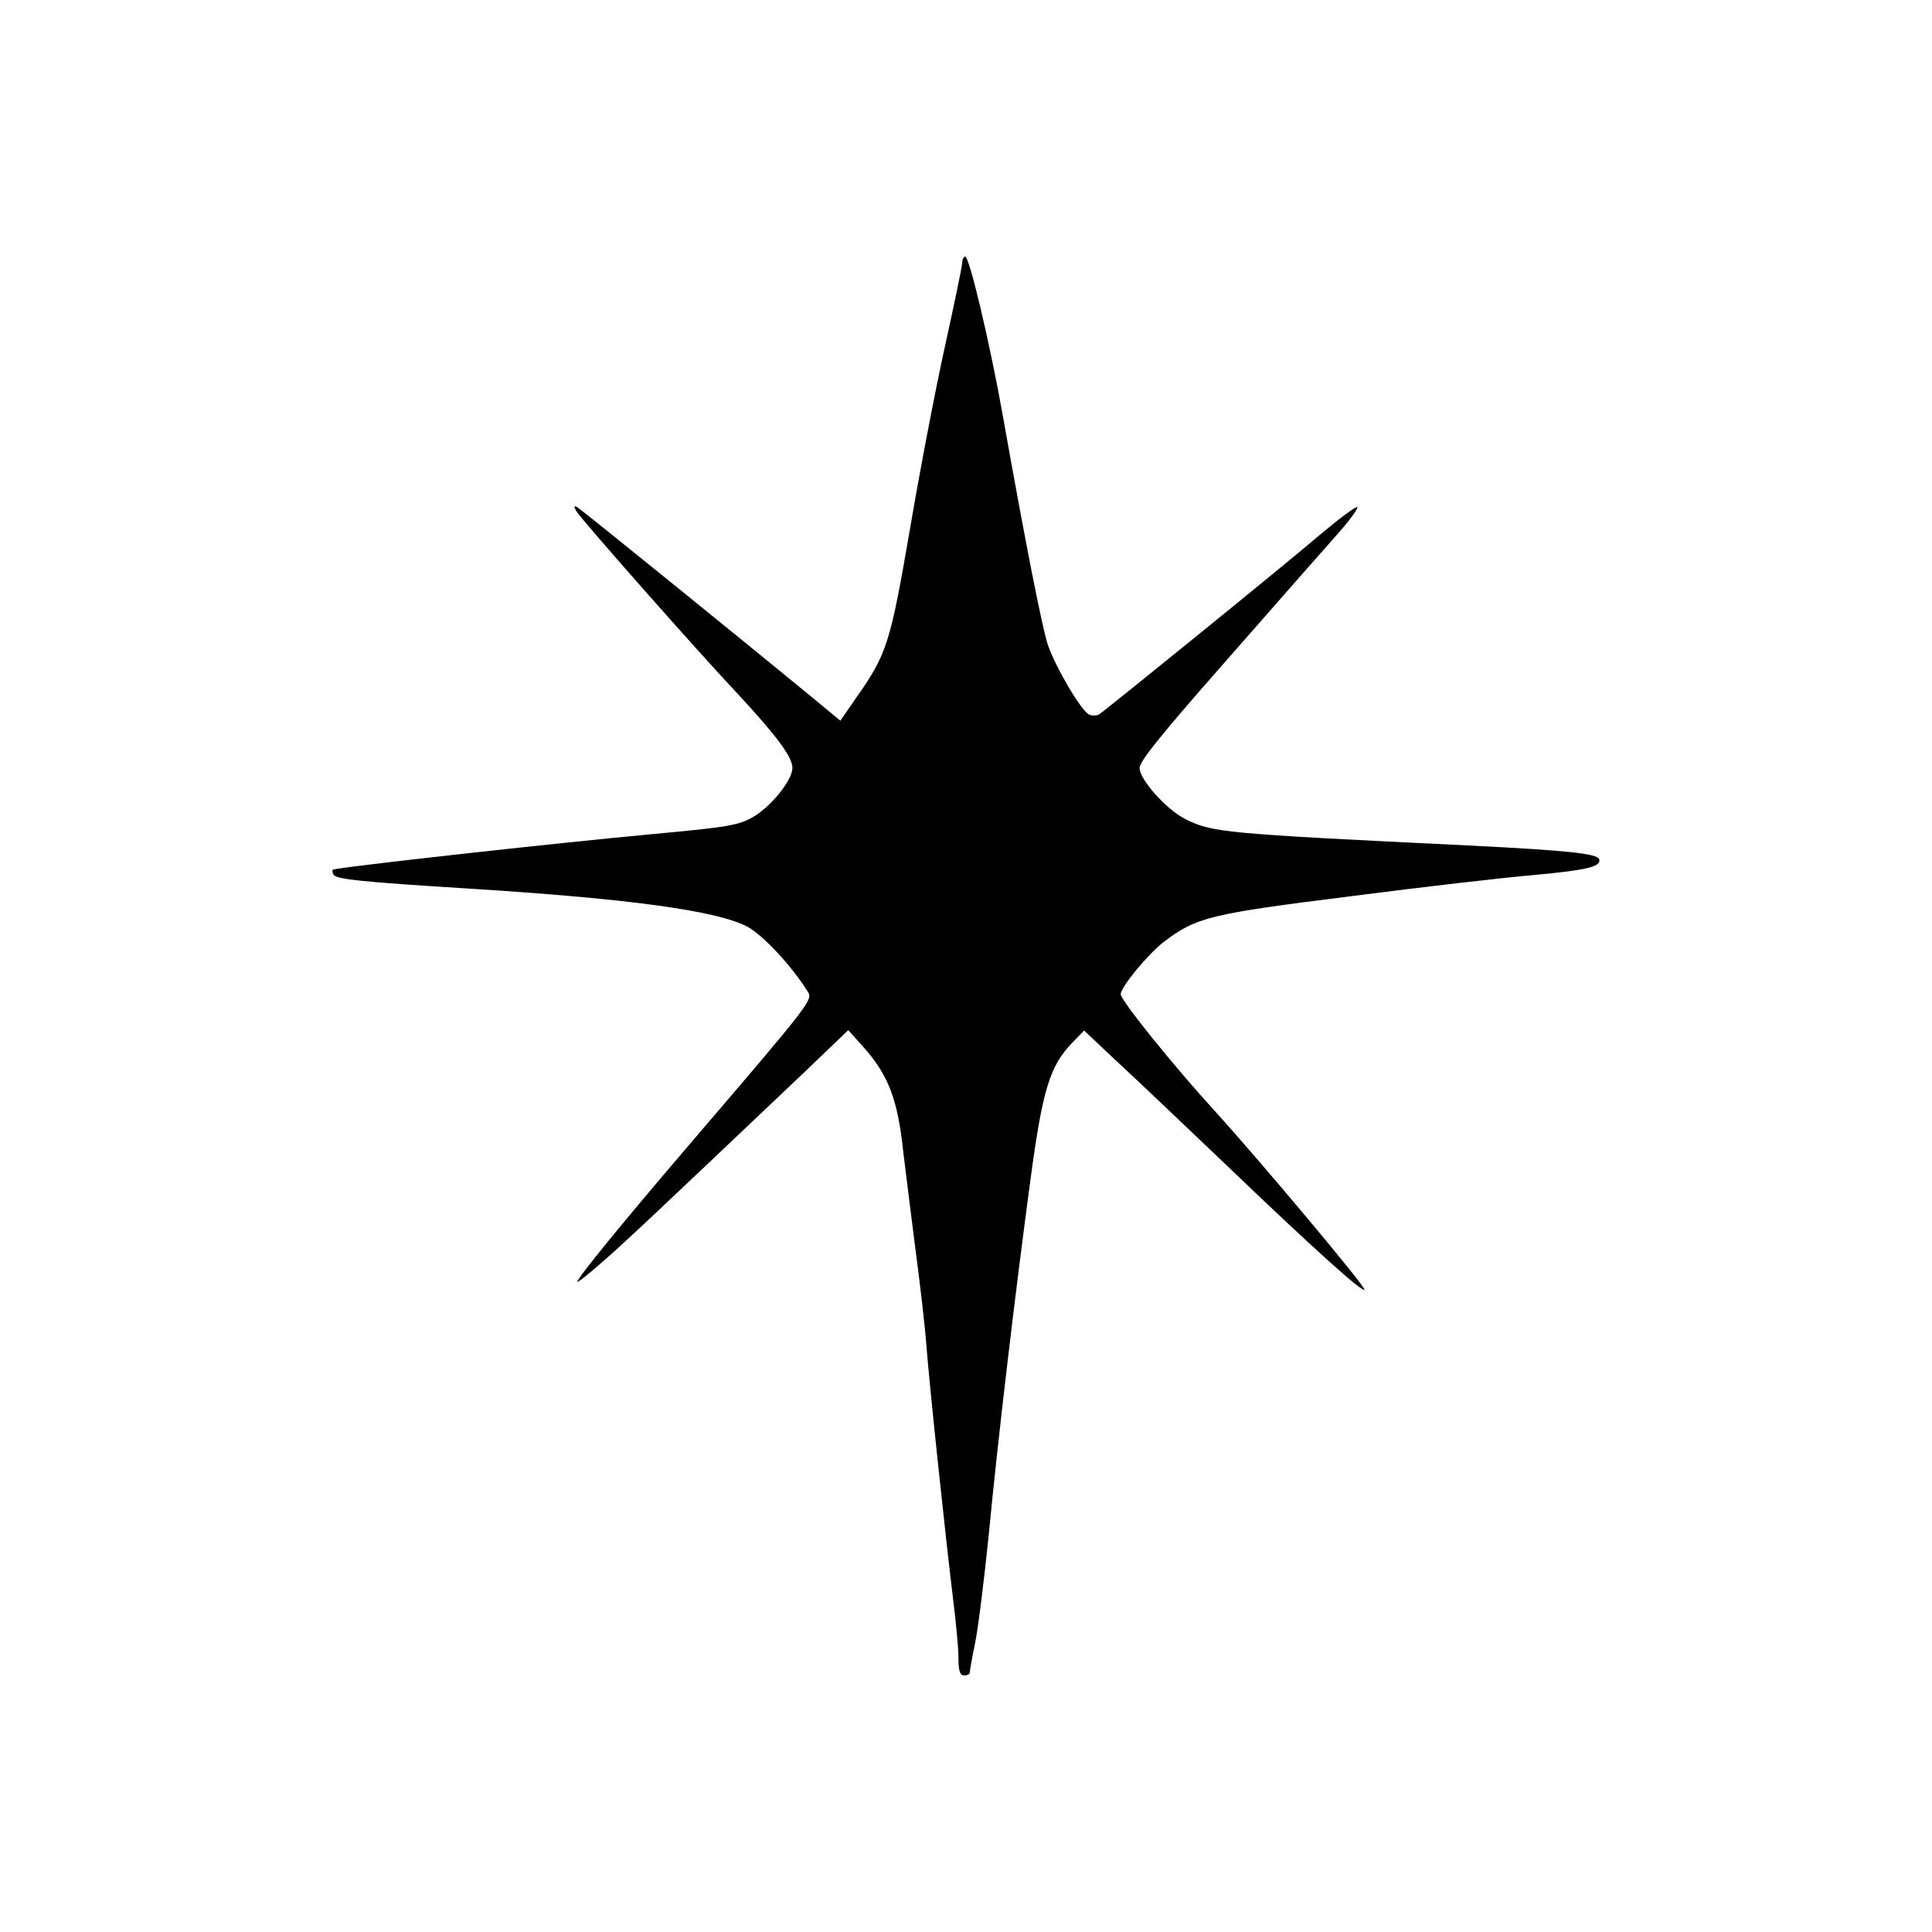 <?xml version="1.0" standalone="no"?>
<!DOCTYPE svg PUBLIC "-//W3C//DTD SVG 20010904//EN"
 "http://www.w3.org/TR/2001/REC-SVG-20010904/DTD/svg10.dtd">
<svg version="1.0" xmlns="http://www.w3.org/2000/svg"
 width="512pt" height="512pt" viewBox="0 0 512 512"
 preserveAspectRatio="xMidYMid meet">

<g transform="translate(0,512) scale(0.1,-0.1)"
fill="#000000" stroke="none">
<path d="M2550 4424 c0 -9 -21 -109 -46 -223 -25 -113 -67 -332 -93 -486 -52
-301 -60 -328 -144 -447 l-40 -58 -76 63 c-175 144 -607 494 -620 502 -10 6
-11 4 -4 -9 12 -21 317 -367 431 -488 100 -108 142 -164 142 -193 0 -32 -56
-102 -104 -130 -38 -22 -67 -27 -262 -45 -260 -24 -847 -89 -852 -95 -2 -2 -1
-8 2 -13 7 -12 71 -19 361 -37 429 -27 657 -59 736 -101 42 -23 118 -105 159
-171 15 -23 14 -24 -312 -405 -179 -209 -298 -355 -298 -365 0 -3 28 19 62 49
56 48 144 131 538 505 l118 113 35 -39 c71 -78 96 -142 111 -286 3 -27 17
-135 30 -240 14 -104 28 -226 31 -270 8 -106 52 -520 70 -666 8 -63 15 -136
15 -162 0 -35 4 -47 15 -47 8 0 15 3 15 8 0 4 6 39 14 77 8 39 24 167 36 285
25 261 71 648 111 945 32 238 51 300 111 362 l31 32 87 -82 c49 -45 175 -165
282 -267 242 -232 367 -344 374 -338 5 6 -276 341 -396 473 -108 118 -250 294
-250 310 0 19 71 105 113 138 88 67 123 75 498 122 193 25 411 50 483 56 141
13 180 22 174 42 -6 15 -82 23 -338 36 -665 32 -688 35 -760 71 -50 26 -120
104 -120 135 0 18 62 94 232 287 127 145 258 294 291 331 33 37 57 70 54 73
-3 3 -45 -28 -94 -69 -98 -84 -573 -469 -590 -480 -6 -4 -18 -4 -26 -1 -20 7
-90 126 -110 185 -15 44 -61 278 -121 616 -33 184 -87 413 -98 413 -4 0 -8 -7
-8 -16z"/>
</g>
</svg>

